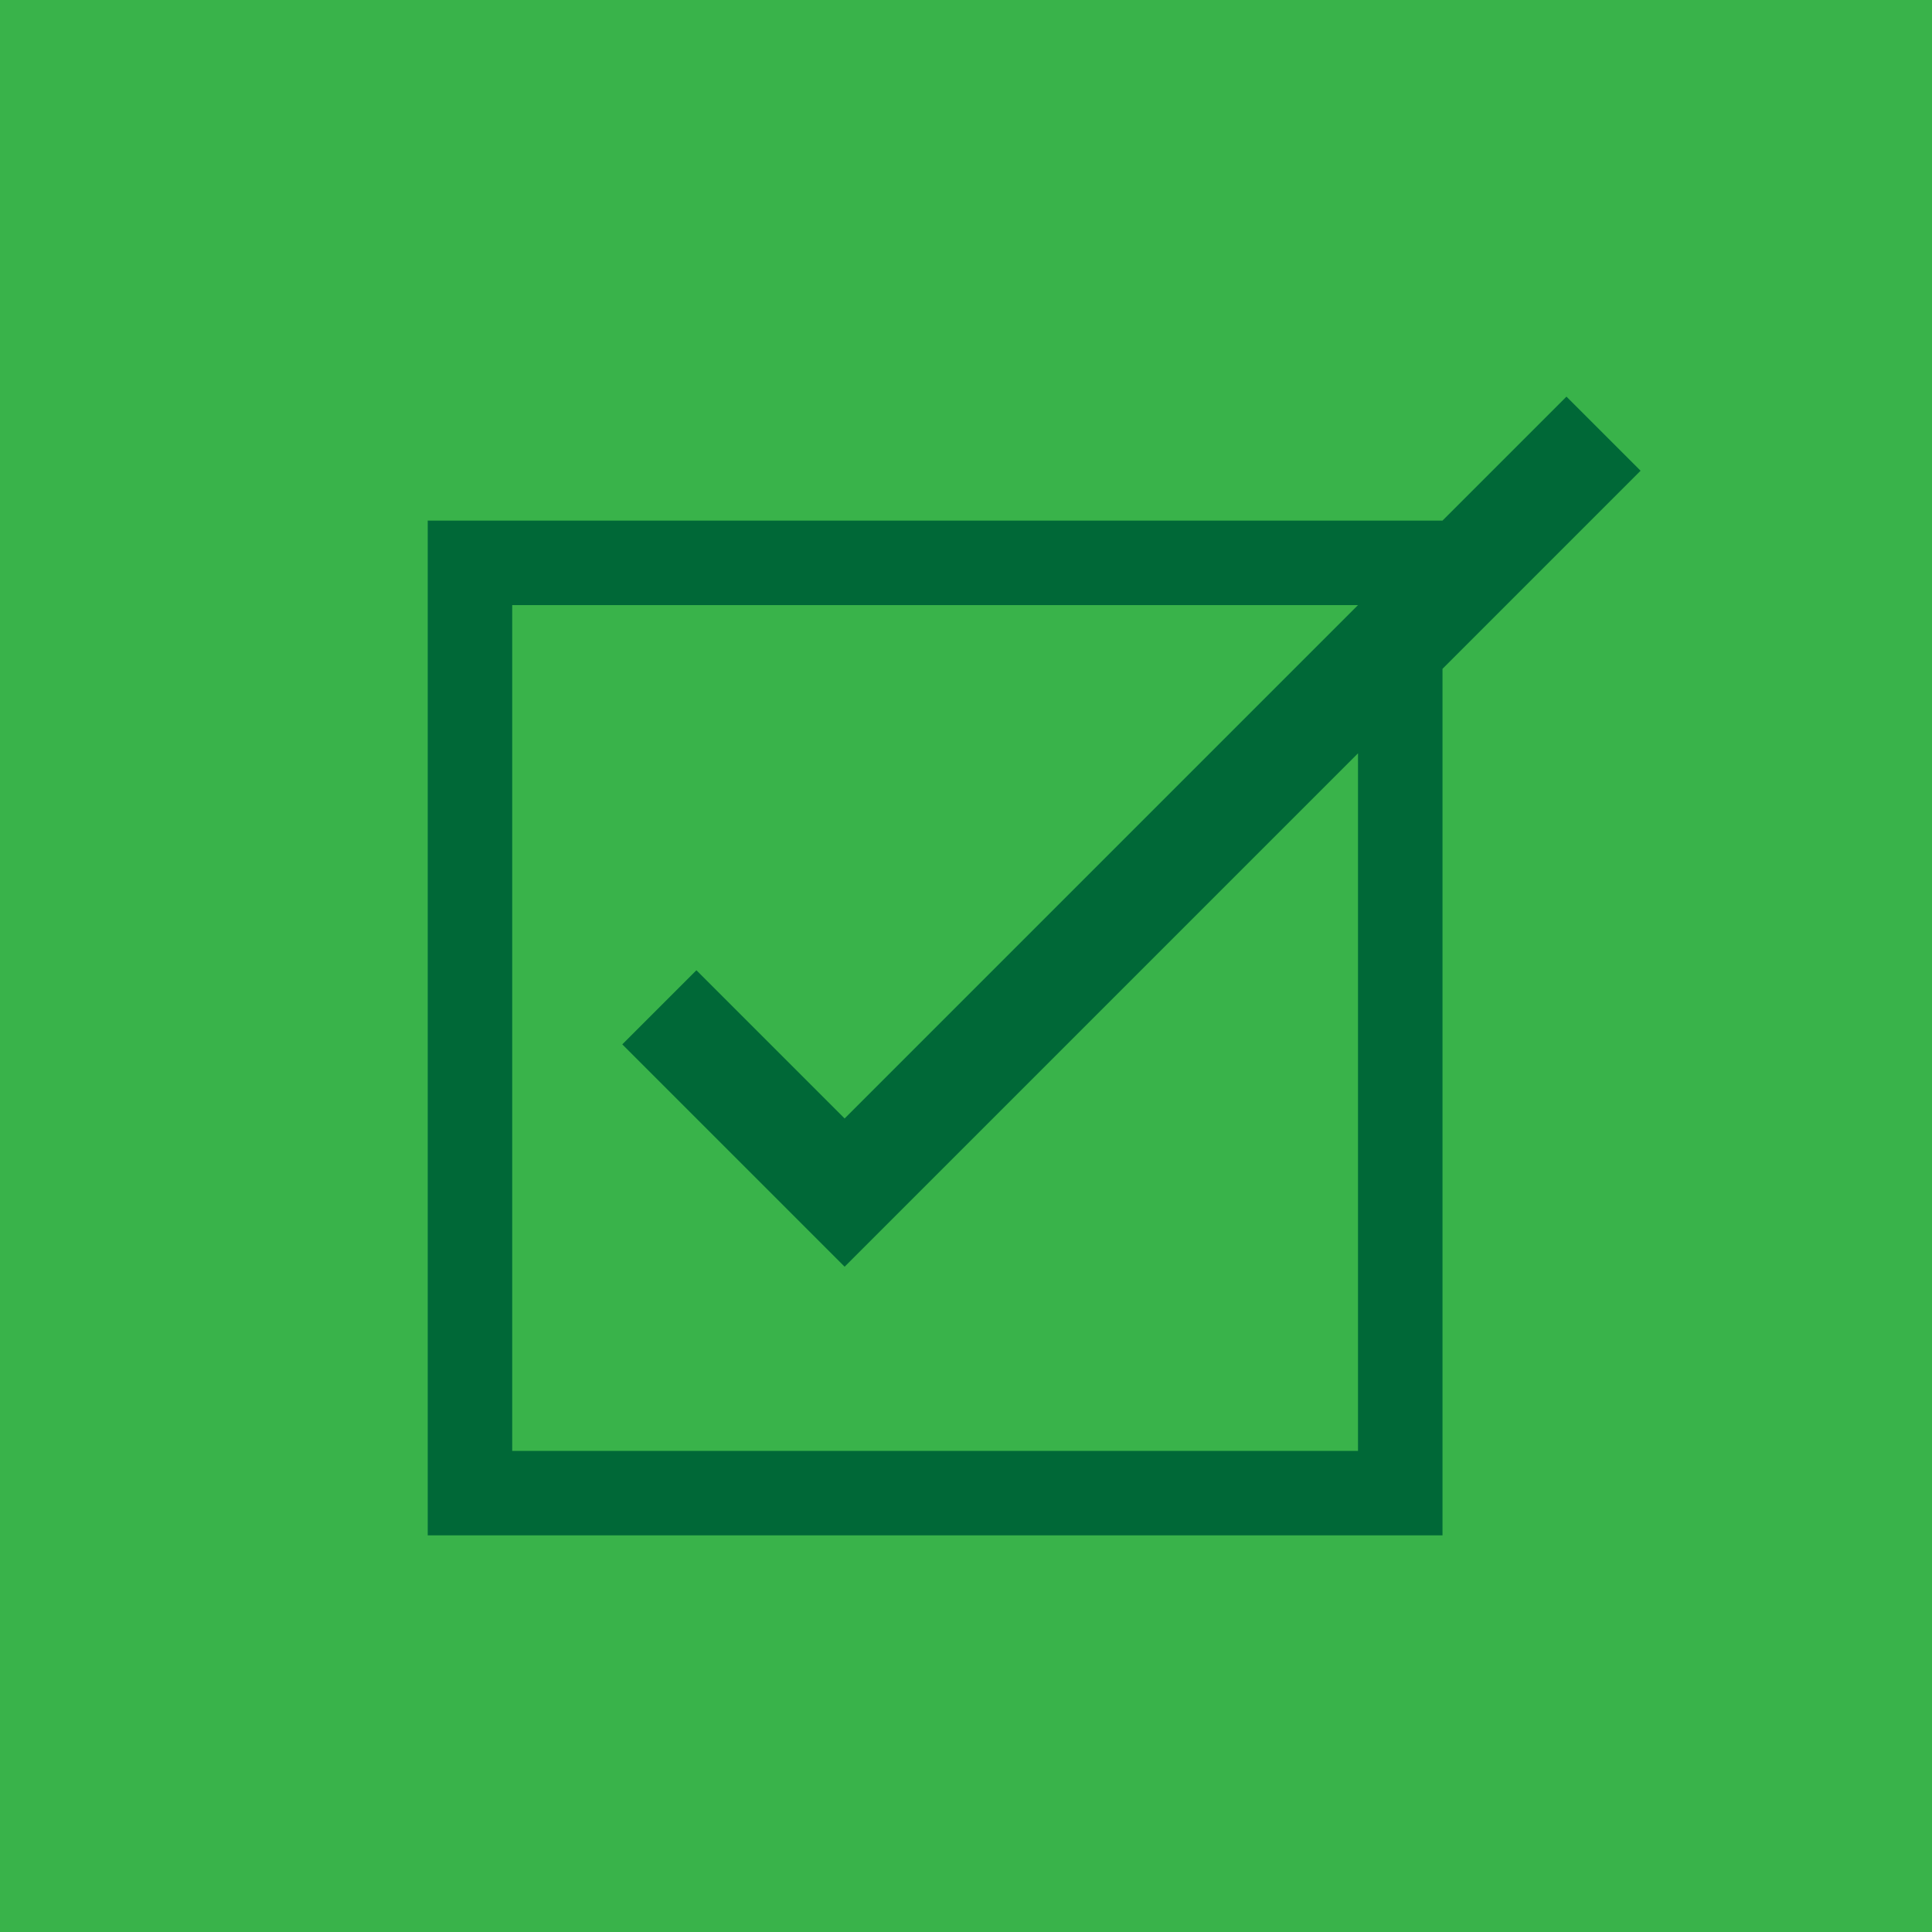 <svg xmlns="http://www.w3.org/2000/svg" viewBox="0 0 85 85"><defs><style>.a5a95e6b-e0be-4310-852f-8e0a455dd225{fill:#39b34a;}.e2ccc3ed-576e-4944-8f85-81ce5897b49e{fill:#006837;}</style></defs><title>S</title><g id="b775942a-29b0-4dda-b718-5a5742a77667" data-name="Grafica"><rect class="a5a95e6b-e0be-4310-852f-8e0a455dd225" width="85" height="85"/><path class="e2ccc3ed-576e-4944-8f85-81ce5897b49e" d="M72.179,20.71,68.918,17.45l-5.455,5.455H18.818V67.55H63.464V29.426ZM59.747,63.834H22.535V26.621H59.747L37.16,49.208l-3.26-3.26-3.261-3.261-3.261,3.261,3.261,3.261L33.9,52.469,37.16,55.73l3.261-3.261,0,0L59.747,33.142Z"/></g></svg>